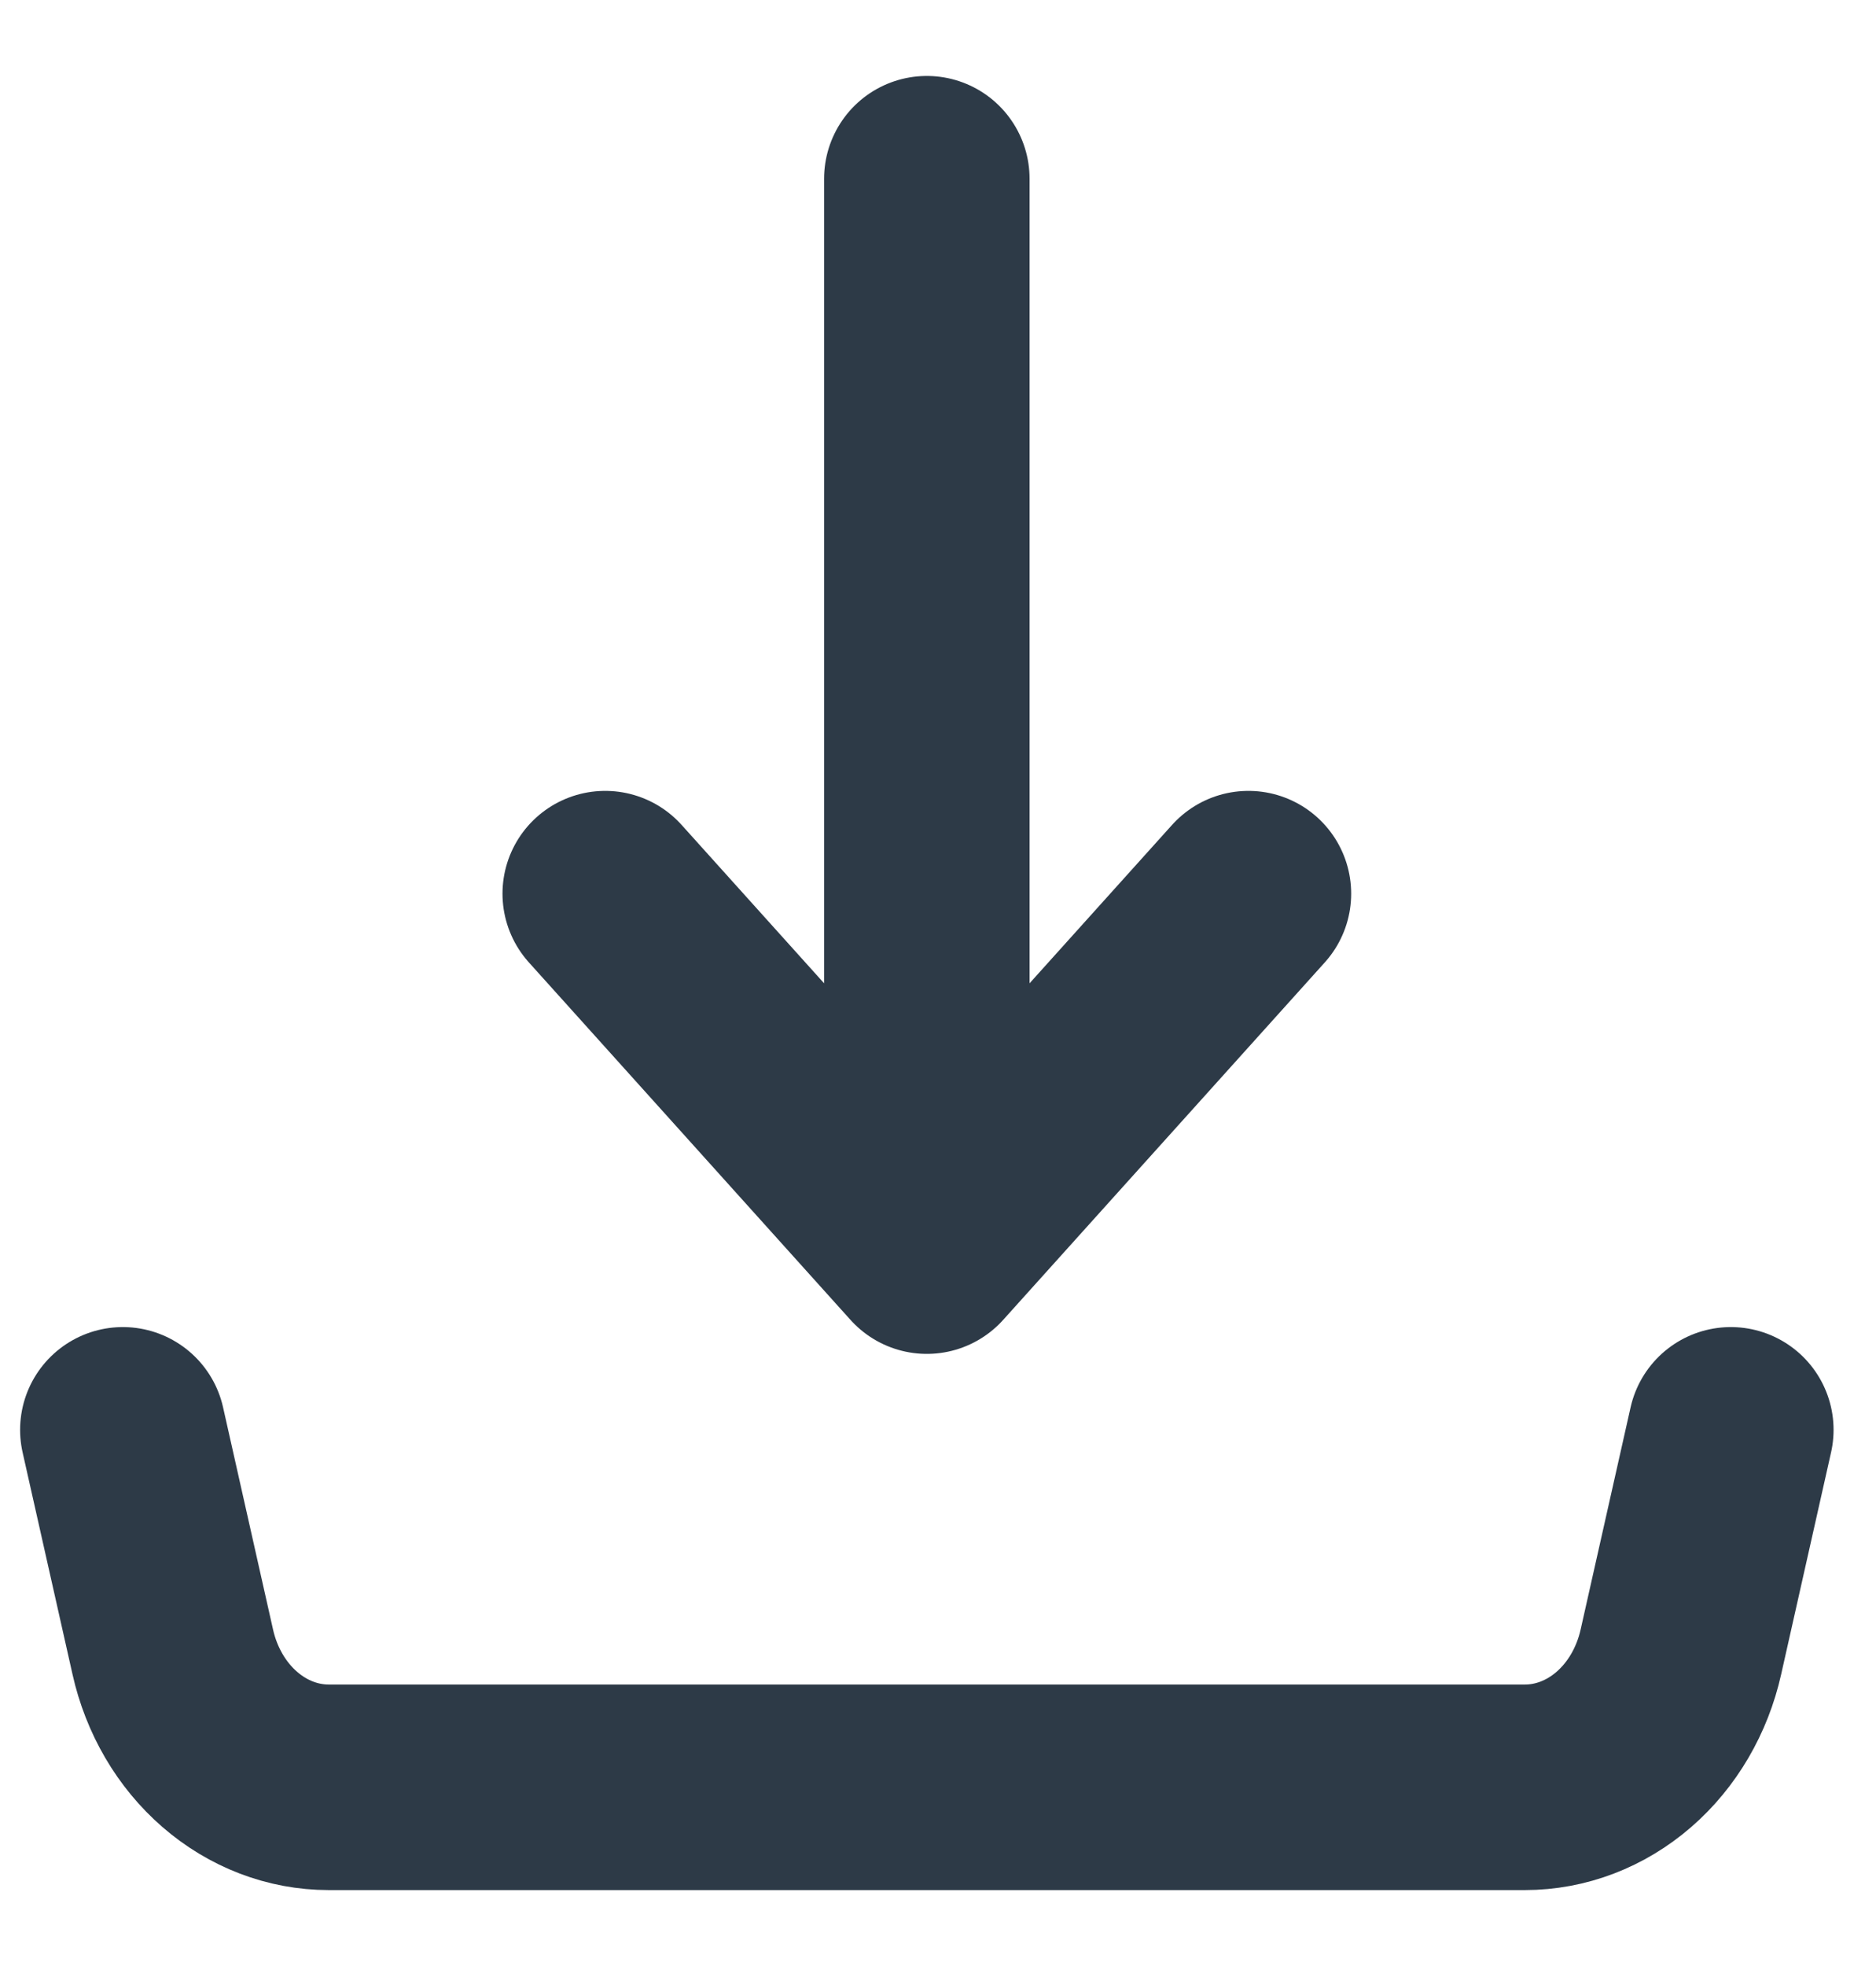 <svg width="21" height="22" viewBox="0 0 21 22" fill="none" xmlns="http://www.w3.org/2000/svg">
<path d="M10.375 14V2M10.375 14L6.775 10M10.375 14L13.975 10M1.375 16L1.934 18.485C2.031 18.918 2.256 19.302 2.572 19.576C2.889 19.851 3.279 20 3.68 20H17.07C17.471 20 17.861 19.851 18.178 19.576C18.494 19.302 18.719 18.918 18.816 18.485L19.375 16" stroke="#2D3A47" stroke-width="2.3" stroke-linecap="round" stroke-linejoin="round"/>
</svg>
